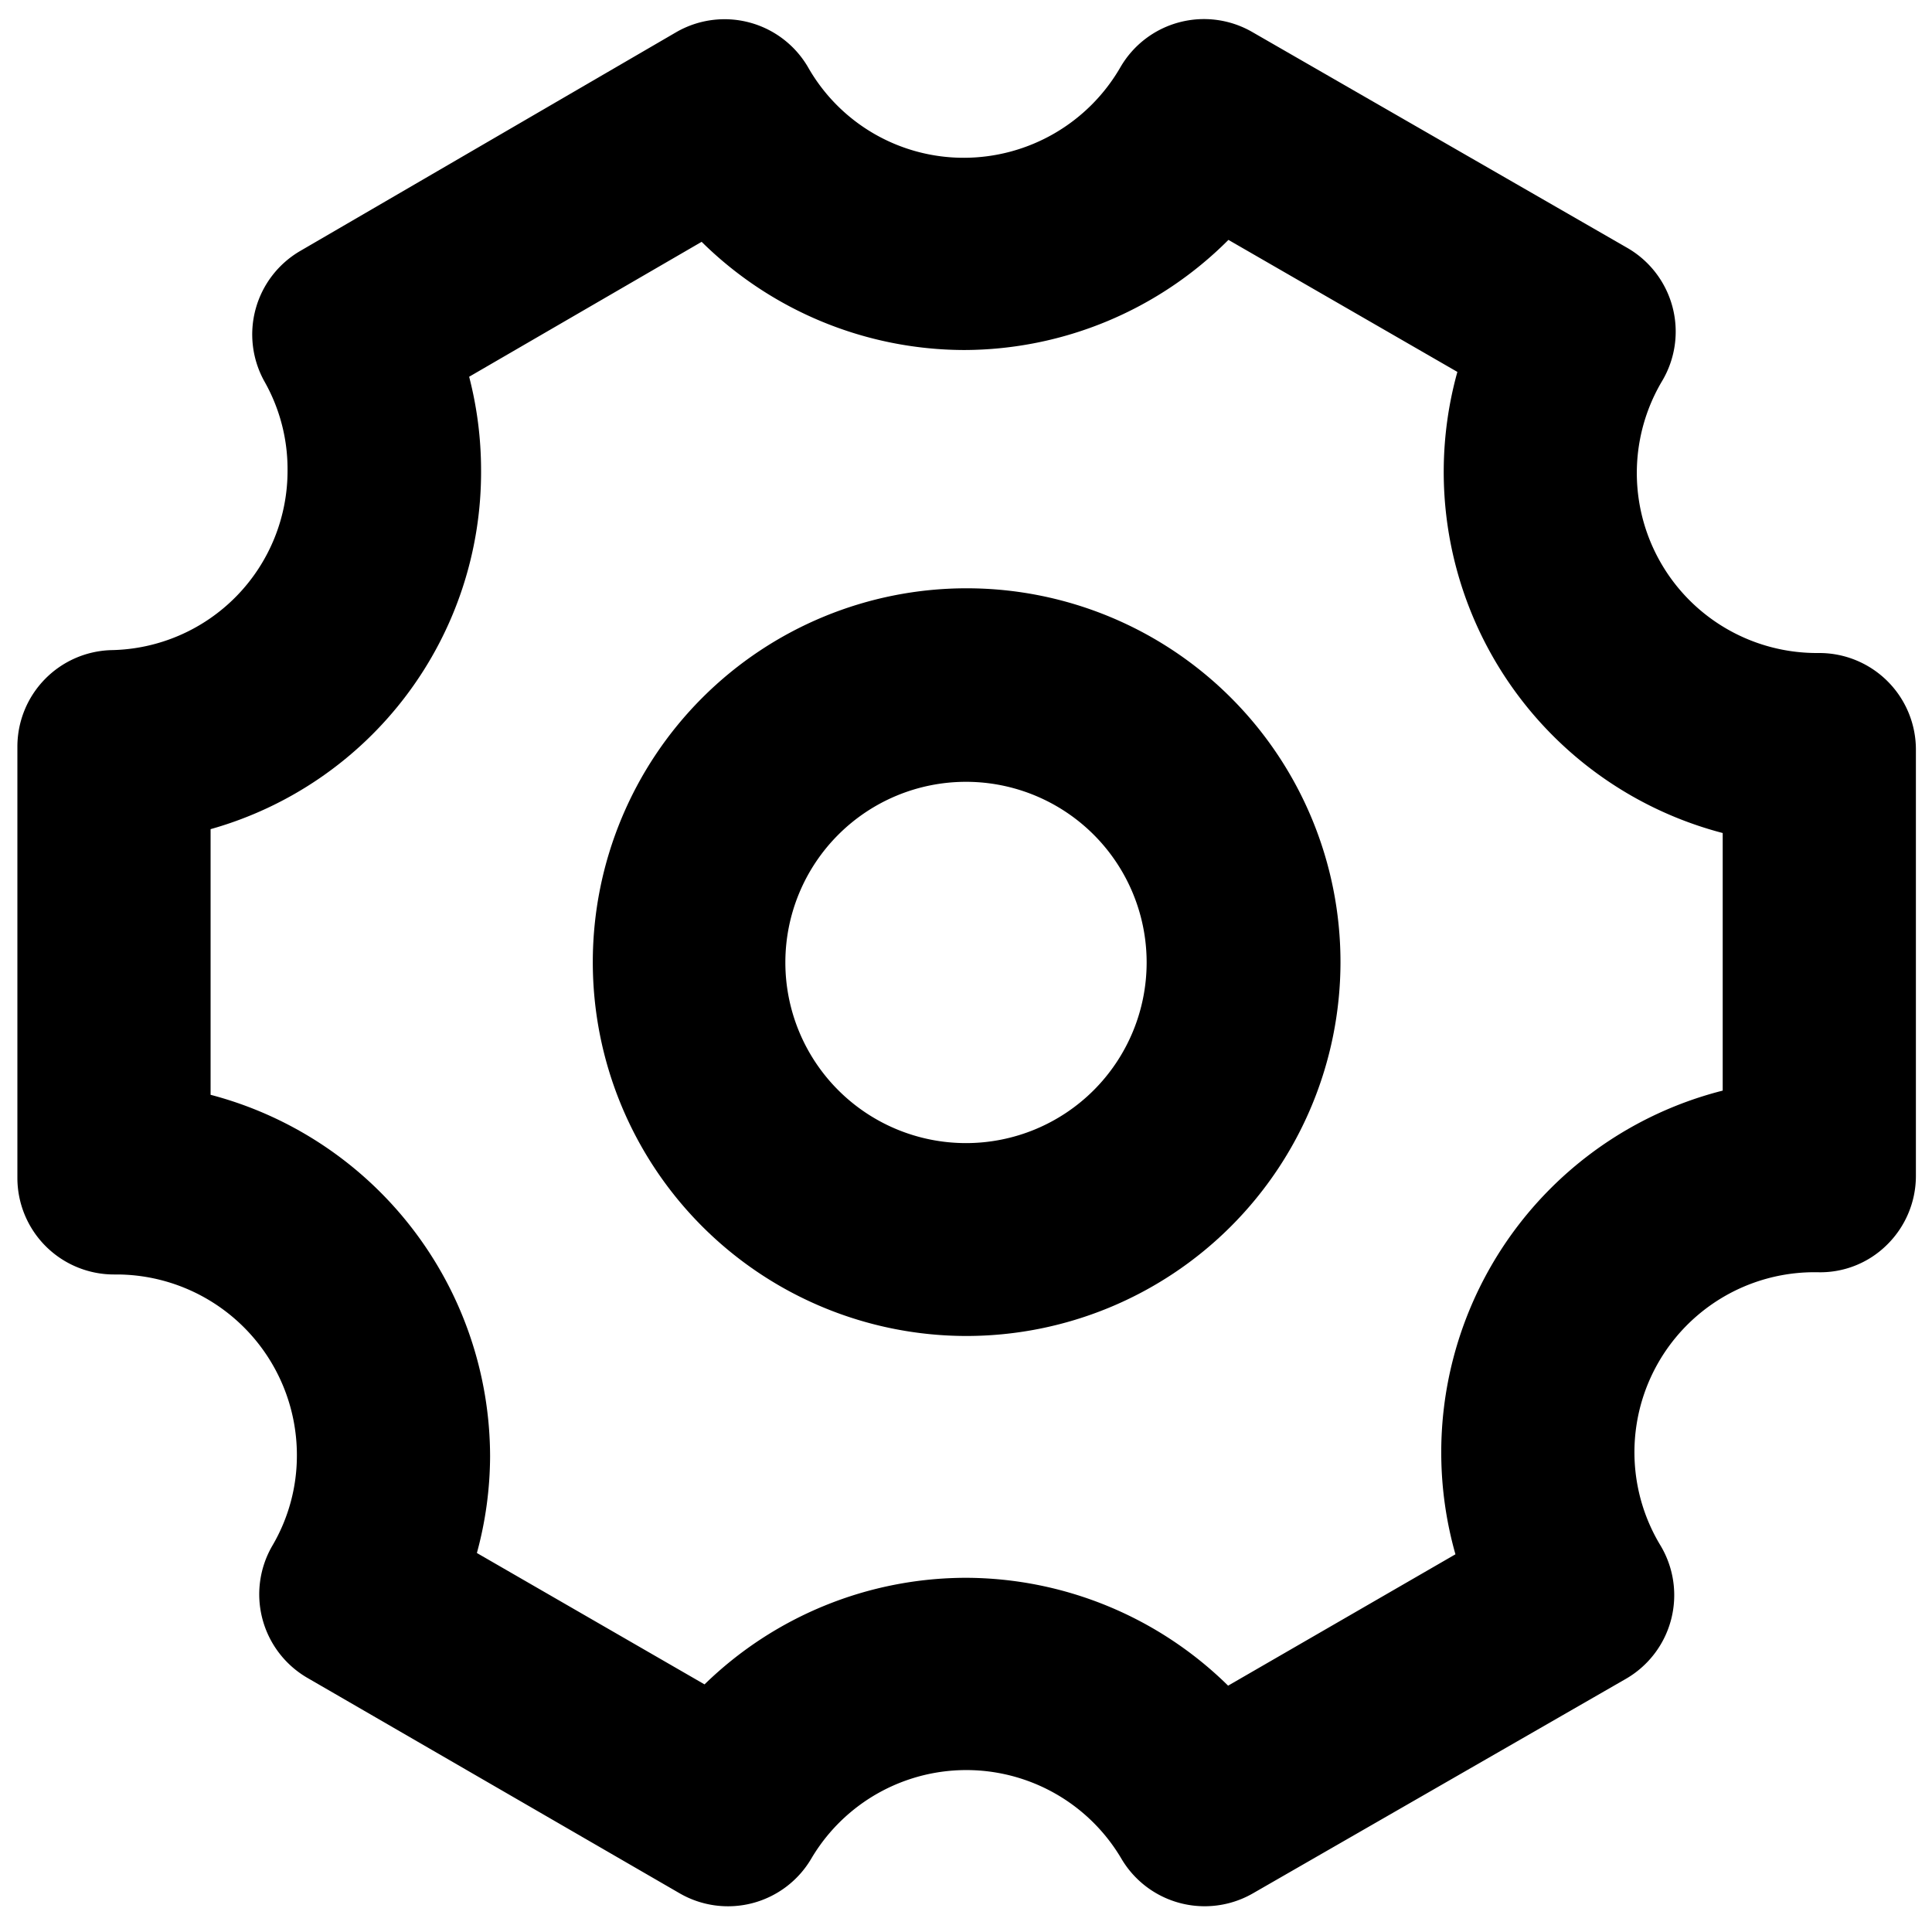 <svg t="1585913863258" class="icon" viewBox="0 0 1024 1024" version="1.1"
  xmlns="http://www.w3.org/2000/svg" p-id="6737" xmlns:xlink="http://www.w3.org/1999/xlink"
  width="128" height="128">
  <path d="M512 708.096a198.144 198.144 0 1 1 198.485-197.973A198.315 198.315 0 0 1 512 708.096z m0-293.717a95.744 95.744 0 1 0 95.744 95.744A95.744 95.744 0 0 0 512 414.379z">
  </path>
  <path d="M638.464 1010.347a51.2 51.2 0 0 1-44.032-25.088 95.403 95.403 0 0 0-164.523 0 51.2 51.2 0 0 1-69.632 18.261L162.987 889.344A51.2 51.2 0 0 1 144.384 819.2a94.208 94.208 0 0 0 12.971-47.957 95.744 95.744 0 0 0-94.549-95.744h-2.389a51.2 51.2 0 0 1-51.2-51.2V395.776a51.2 51.2 0 0 1 49.835-51.2 95.061 95.061 0 0 0 93.355-95.573 94.208 94.208 0 0 0-12.117-46.592 51.2 51.2 0 0 1 18.944-69.461L358.4 17.067a51.2 51.2 0 0 1 69.803 18.432 94.891 94.891 0 0 0 82.773 48.128 95.915 95.915 0 0 0 82.944-48.128A51.2 51.2 0 0 1 663.893 17.067l198.656 114.347a51.2 51.2 0 0 1 18.432 70.485 95.403 95.403 0 0 0 81.579 144.213h1.707a51.2 51.2 0 0 1 51.2 51.2v225.792a51.2 51.2 0 0 1-15.36 36.693 50.176 50.176 0 0 1-37.035 14.507h-1.877A95.403 95.403 0 0 0 880.128 819.2a51.2 51.2 0 0 1-18.432 70.656L664.064 1003.52a51.2 51.2 0 0 1-25.6 6.827zM512 836.267a198.827 198.827 0 0 1 138.923 57.173l120.491-69.632a197.803 197.803 0 0 1 141.653-245.76v-136.533a197.803 197.803 0 0 1-140.629-244.395l-121.344-69.973a198.485 198.485 0 0 1-140.117 58.368 198.656 198.656 0 0 1-139.093-57.344l-123.221 71.509a197.803 197.803 0 0 1 6.315 49.323 196.608 196.608 0 0 1-143.36 190.464V580.267a198.485 198.485 0 0 1 148.139 191.659 196.949 196.949 0 0 1-6.997 51.2l120.661 69.632A198.827 198.827 0 0 1 512 836.267z">
  </path>
</svg>
